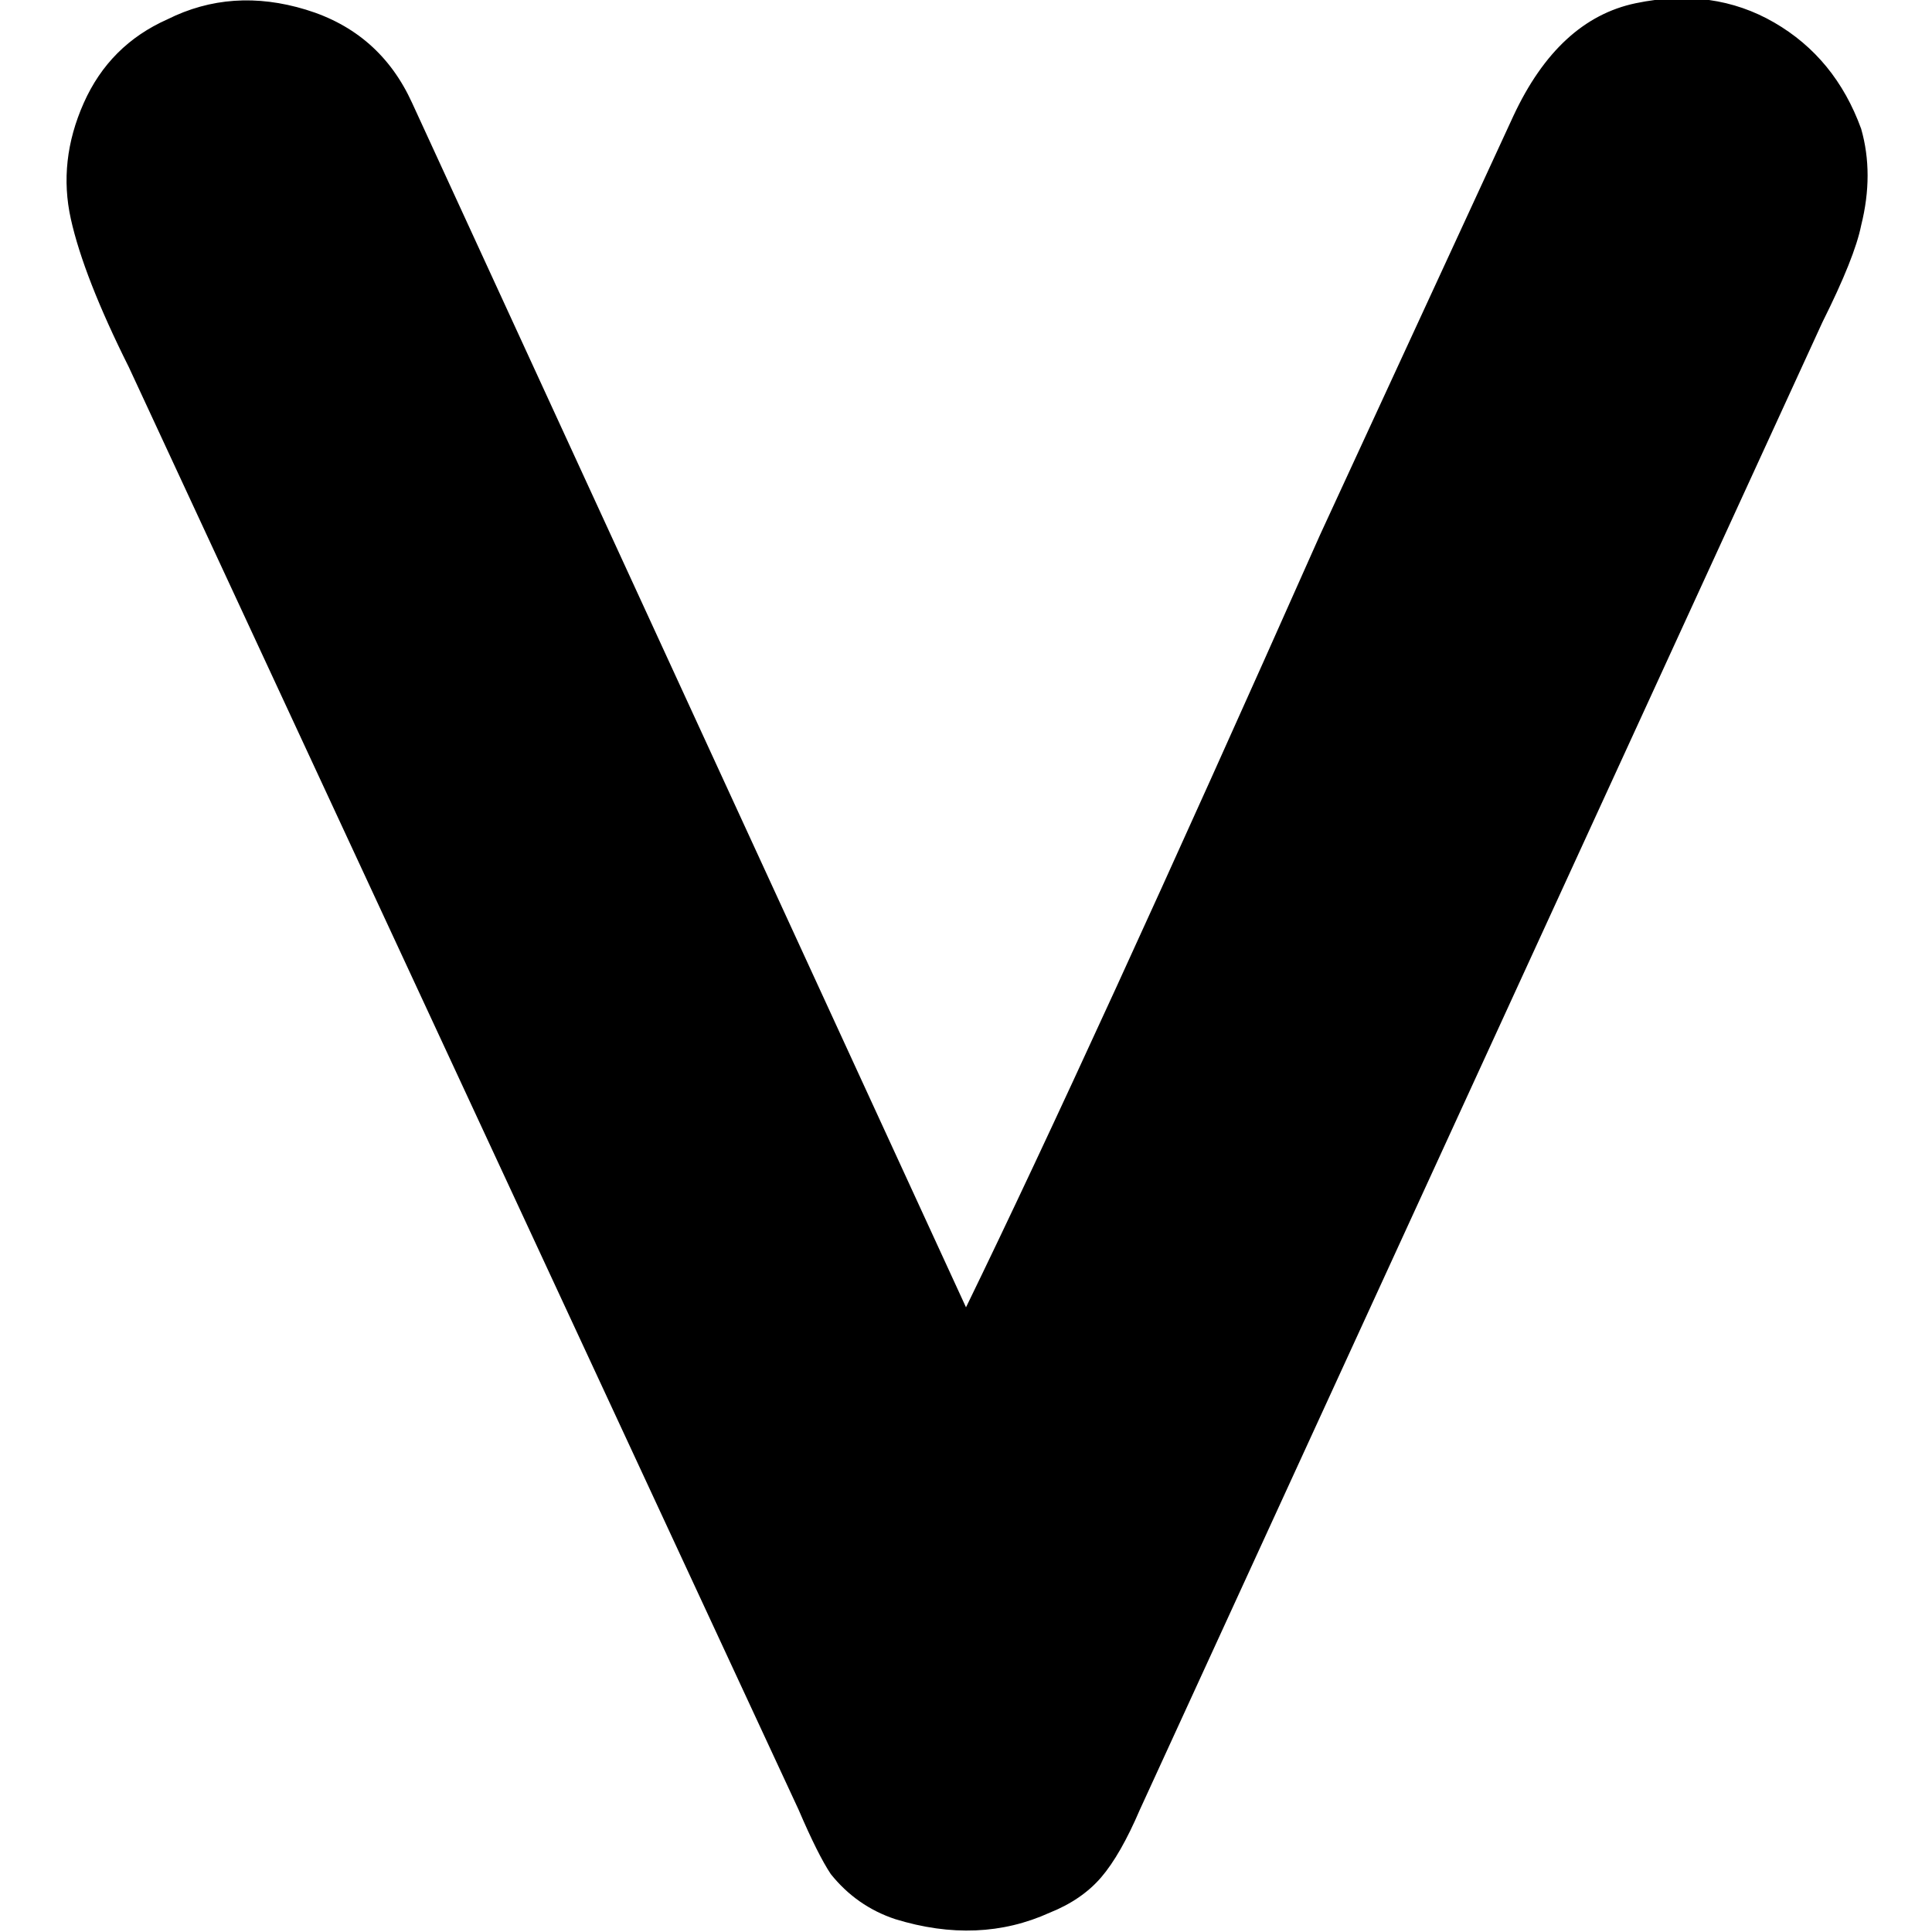 <svg viewBox="0 0 300 300.002" xmlns="http://www.w3.org/2000/svg"><path d="M26 3q10-5 21.5-1.5T64 16l86 187q19-39 55-120l30-65q7-15 19-17.5t21.5 3Q285 9 289 20q2 7 0 15-1 5-6 15L177 281q-3 7-6 10.5t-8 5.5q-11 5-24 1-6-2-10-7-2-3-5-10L20 57q-7-14-9-23t2-18q4-9 13-13z"/></svg>